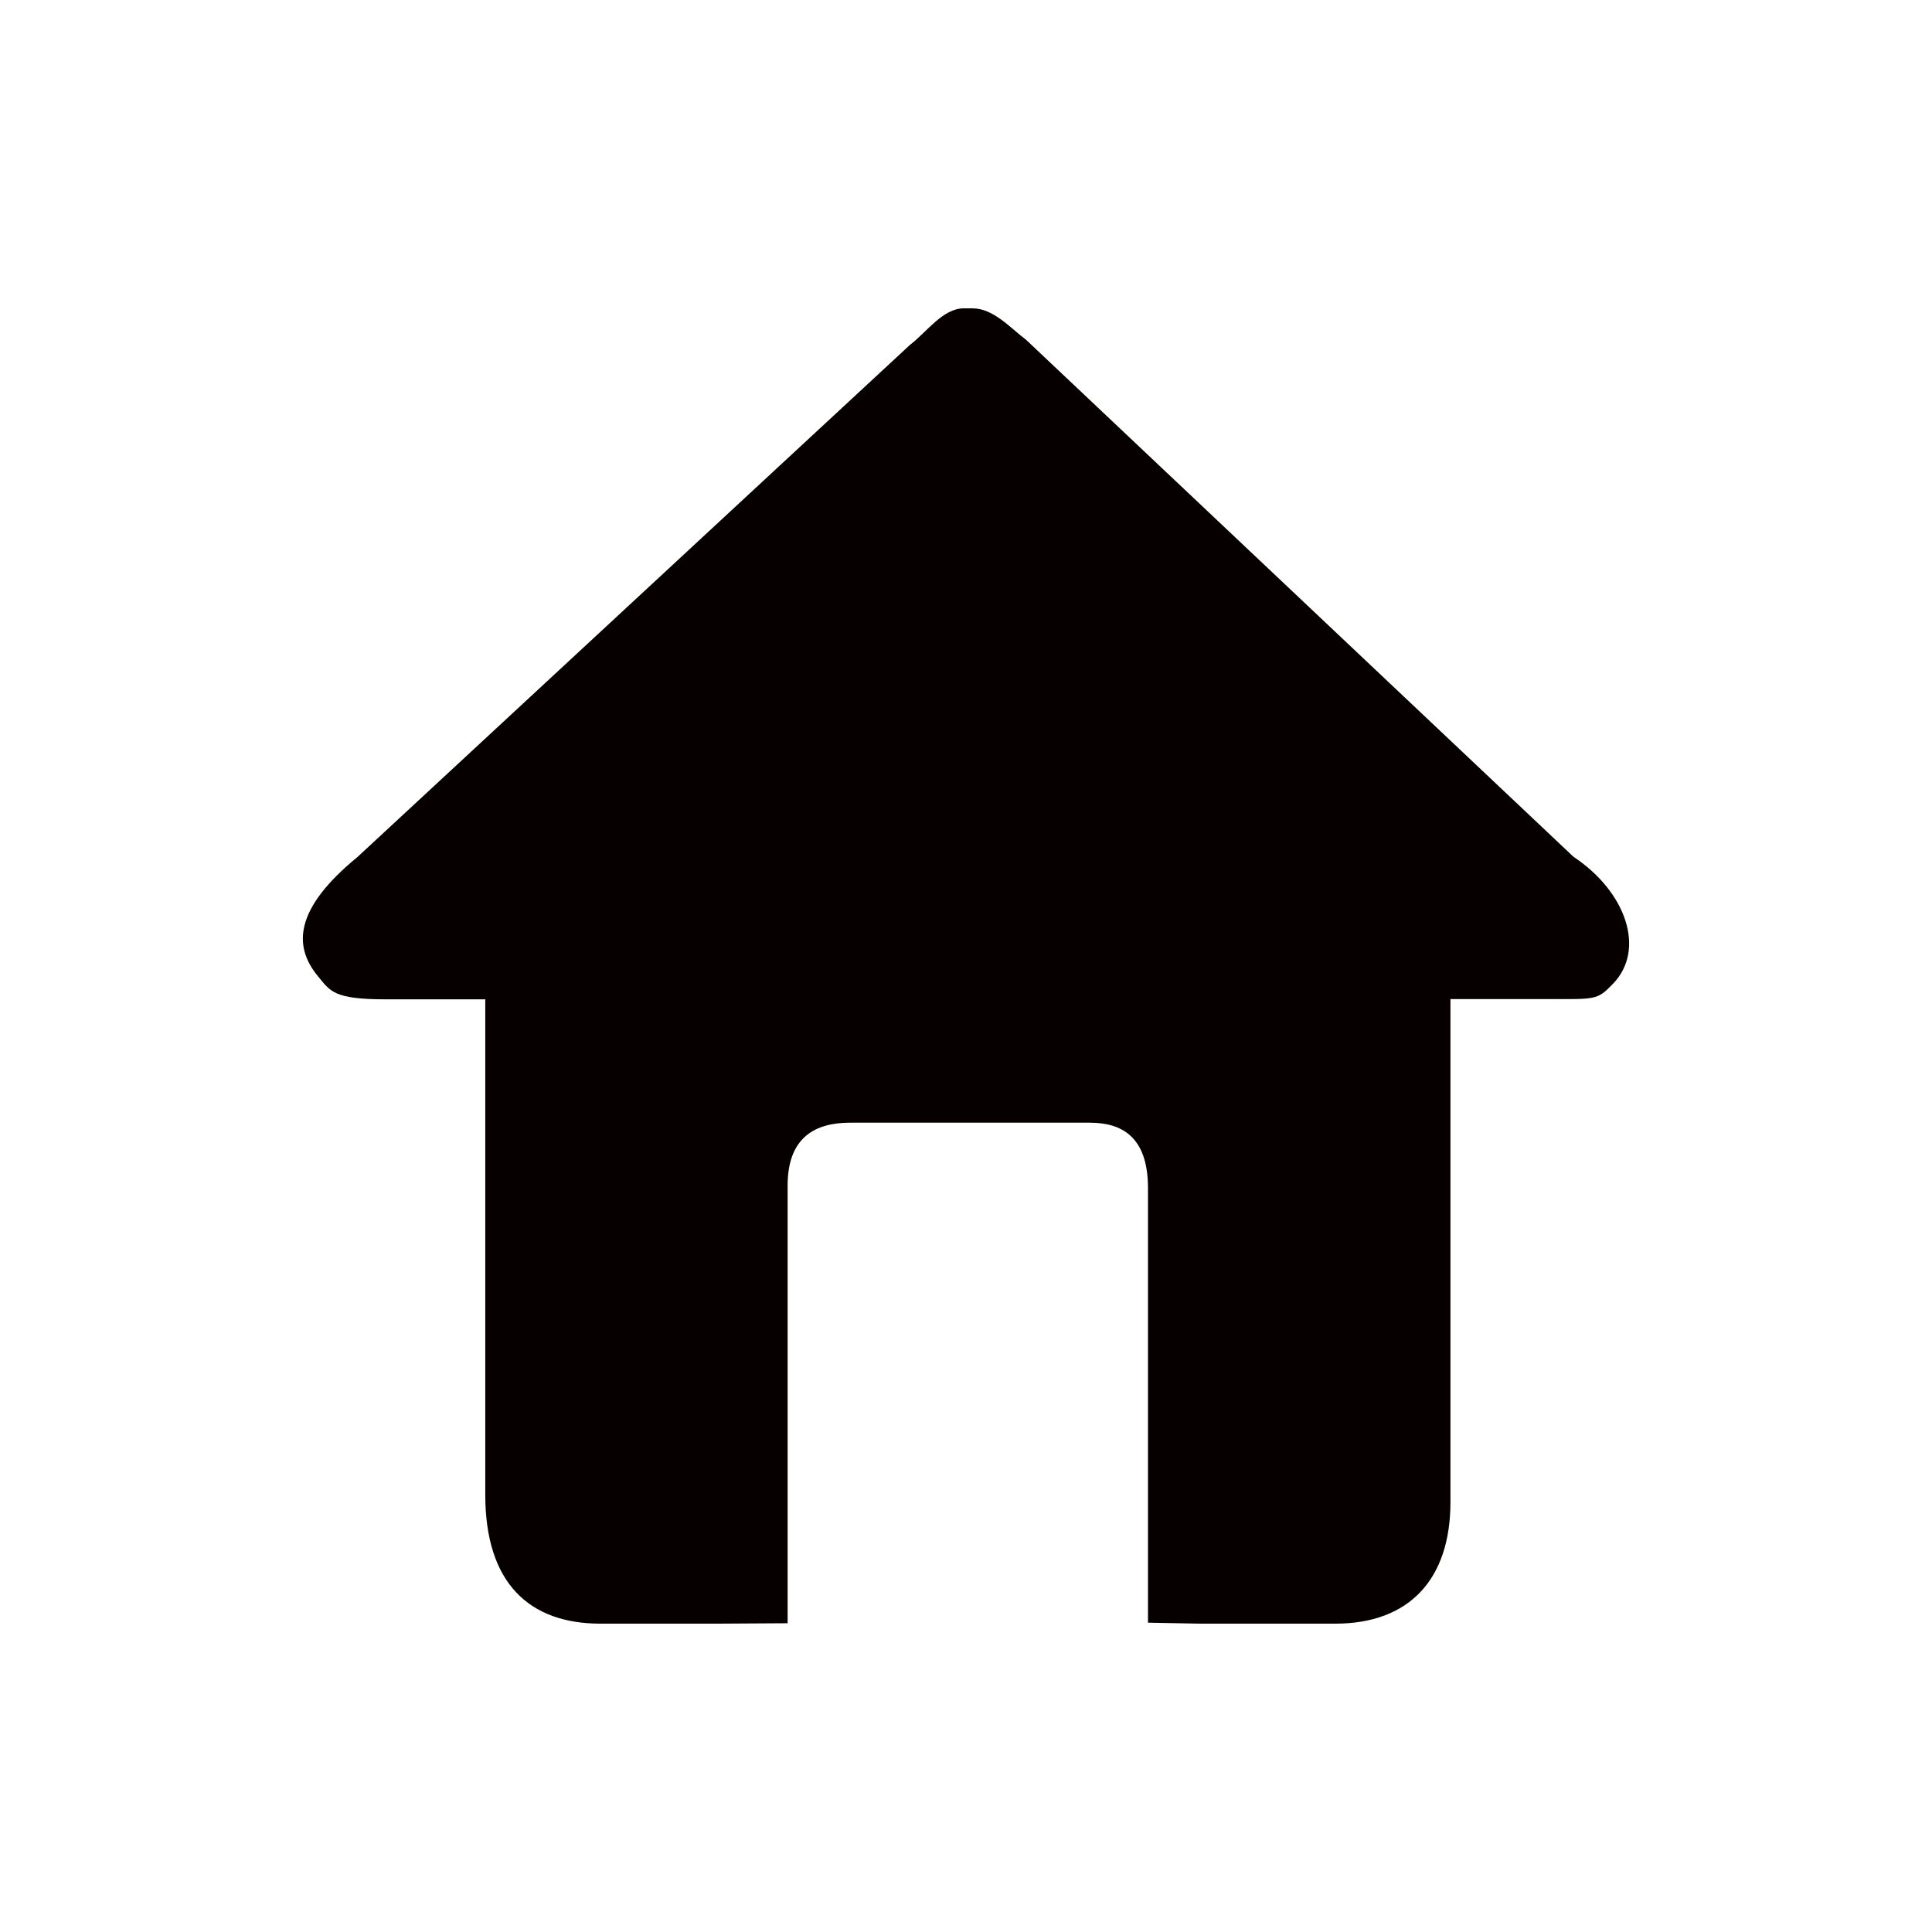 <svg class="svg-icon" style="width: 1em; height: 1em;vertical-align: middle;fill: currentColor;overflow: hidden;" viewBox="0 0 1024 1024" version="1.1" xmlns="http://www.w3.org/2000/svg"><path d="M833.978 454.112l-290.09-273.974c-8.661-6.554-17.41-16.71-28.469-16.71h-4.632c-11.059 0-19.809 12.789-28.468 19.354l-292.86 271.456c-33.394 27.386-34.138 47.195-21.003 63.104 6.631 8.048 8.254 12.328 36.048 12.328l52.702-0.015v262.598c0 47.124 23.567 68.318 61.058 68.318h62.362l36.827-0.22V628.388c0-25.641 14.648-33.342 33.157-33.342h126.934c16.501 0 30.908 6.953 30.908 34.653v230.353l27.737 0.52h71.517c39.481 0 61.062-23.769 61.062-64.441V529.543l51.165-0.009c25.901 0 26.504 0.724 35.048-8.164 17.405-18.112 6.923-48.735-21.003-67.258z" fill="#070001" /></svg>